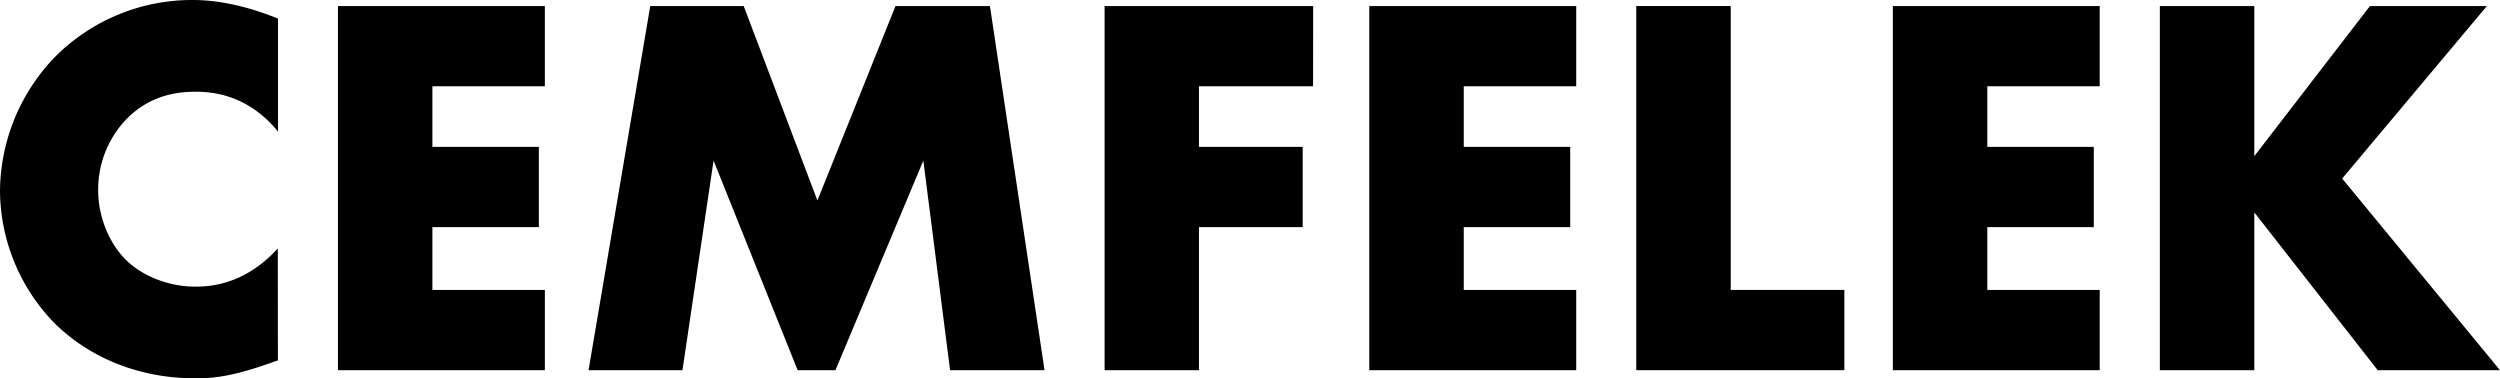 <svg xmlns="http://www.w3.org/2000/svg" viewBox="0 0 989.84 149.81"><g id="Ebene_2" data-name="Ebene 2"><g id="cem"><path d="M118.68,176.29c-14.92,5.4-23.13,7.13-32.43,7.13-25.07,0-43.88-9.94-55.77-21.62A75.64,75.64,0,0,1,8.65,109.27,77.19,77.19,0,0,1,30.48,56.1,76.49,76.49,0,0,1,85,33.61c6.91,0,18.15,1.09,33.72,7.35V85.71C106.57,70.8,92.3,69.93,86,69.93c-10.81,0-19,3.24-25.94,9.51a40.26,40.26,0,0,0-12.54,29.62c0,9.94,4.11,21,11.67,28.1C65.5,143,75.44,147.1,86,147.1c5.62,0,19.45-.64,32.64-15.13Z" transform="translate(-8.65 -33.61)"/><path d="M224.38,67.77H179.85v24H222v31.78H179.85V148.4h44.53v31.78H142.46V36h81.92Z" transform="translate(-8.65 -33.61)"/><path d="M241.68,180.18,266.11,36h37l29.18,77,30.92-77h37.39l21.62,144.19h-37.4l-10.59-83-34.8,83H324.47l-33.29-83-12.32,83Z" transform="translate(-8.65 -33.61)"/><path d="M528.54,67.77H483.36v24h41.07v31.78H483.36v56.64H446V36h82.58Z" transform="translate(-8.65 -33.61)"/><path d="M632.73,67.77H588.2v24h42.15v31.78H588.2V148.4h44.53v31.78H550.8V36h81.93Z" transform="translate(-8.65 -33.61)"/><path d="M693.9,36V148.4h45v31.78H656.51V36Z" transform="translate(-8.65 -33.61)"/><path d="M840,67.77H795.5v24h42.16v31.78H795.5V148.4H840v31.78H758.1V36H840Z" transform="translate(-8.65 -33.61)"/><path d="M901.21,95.44,947,36H993.3L936,104.3l62.48,75.88H950.07l-48.86-62.47v62.47h-37.4V36h37.4Z" transform="translate(-8.65 -33.61)"/></g></g></svg>